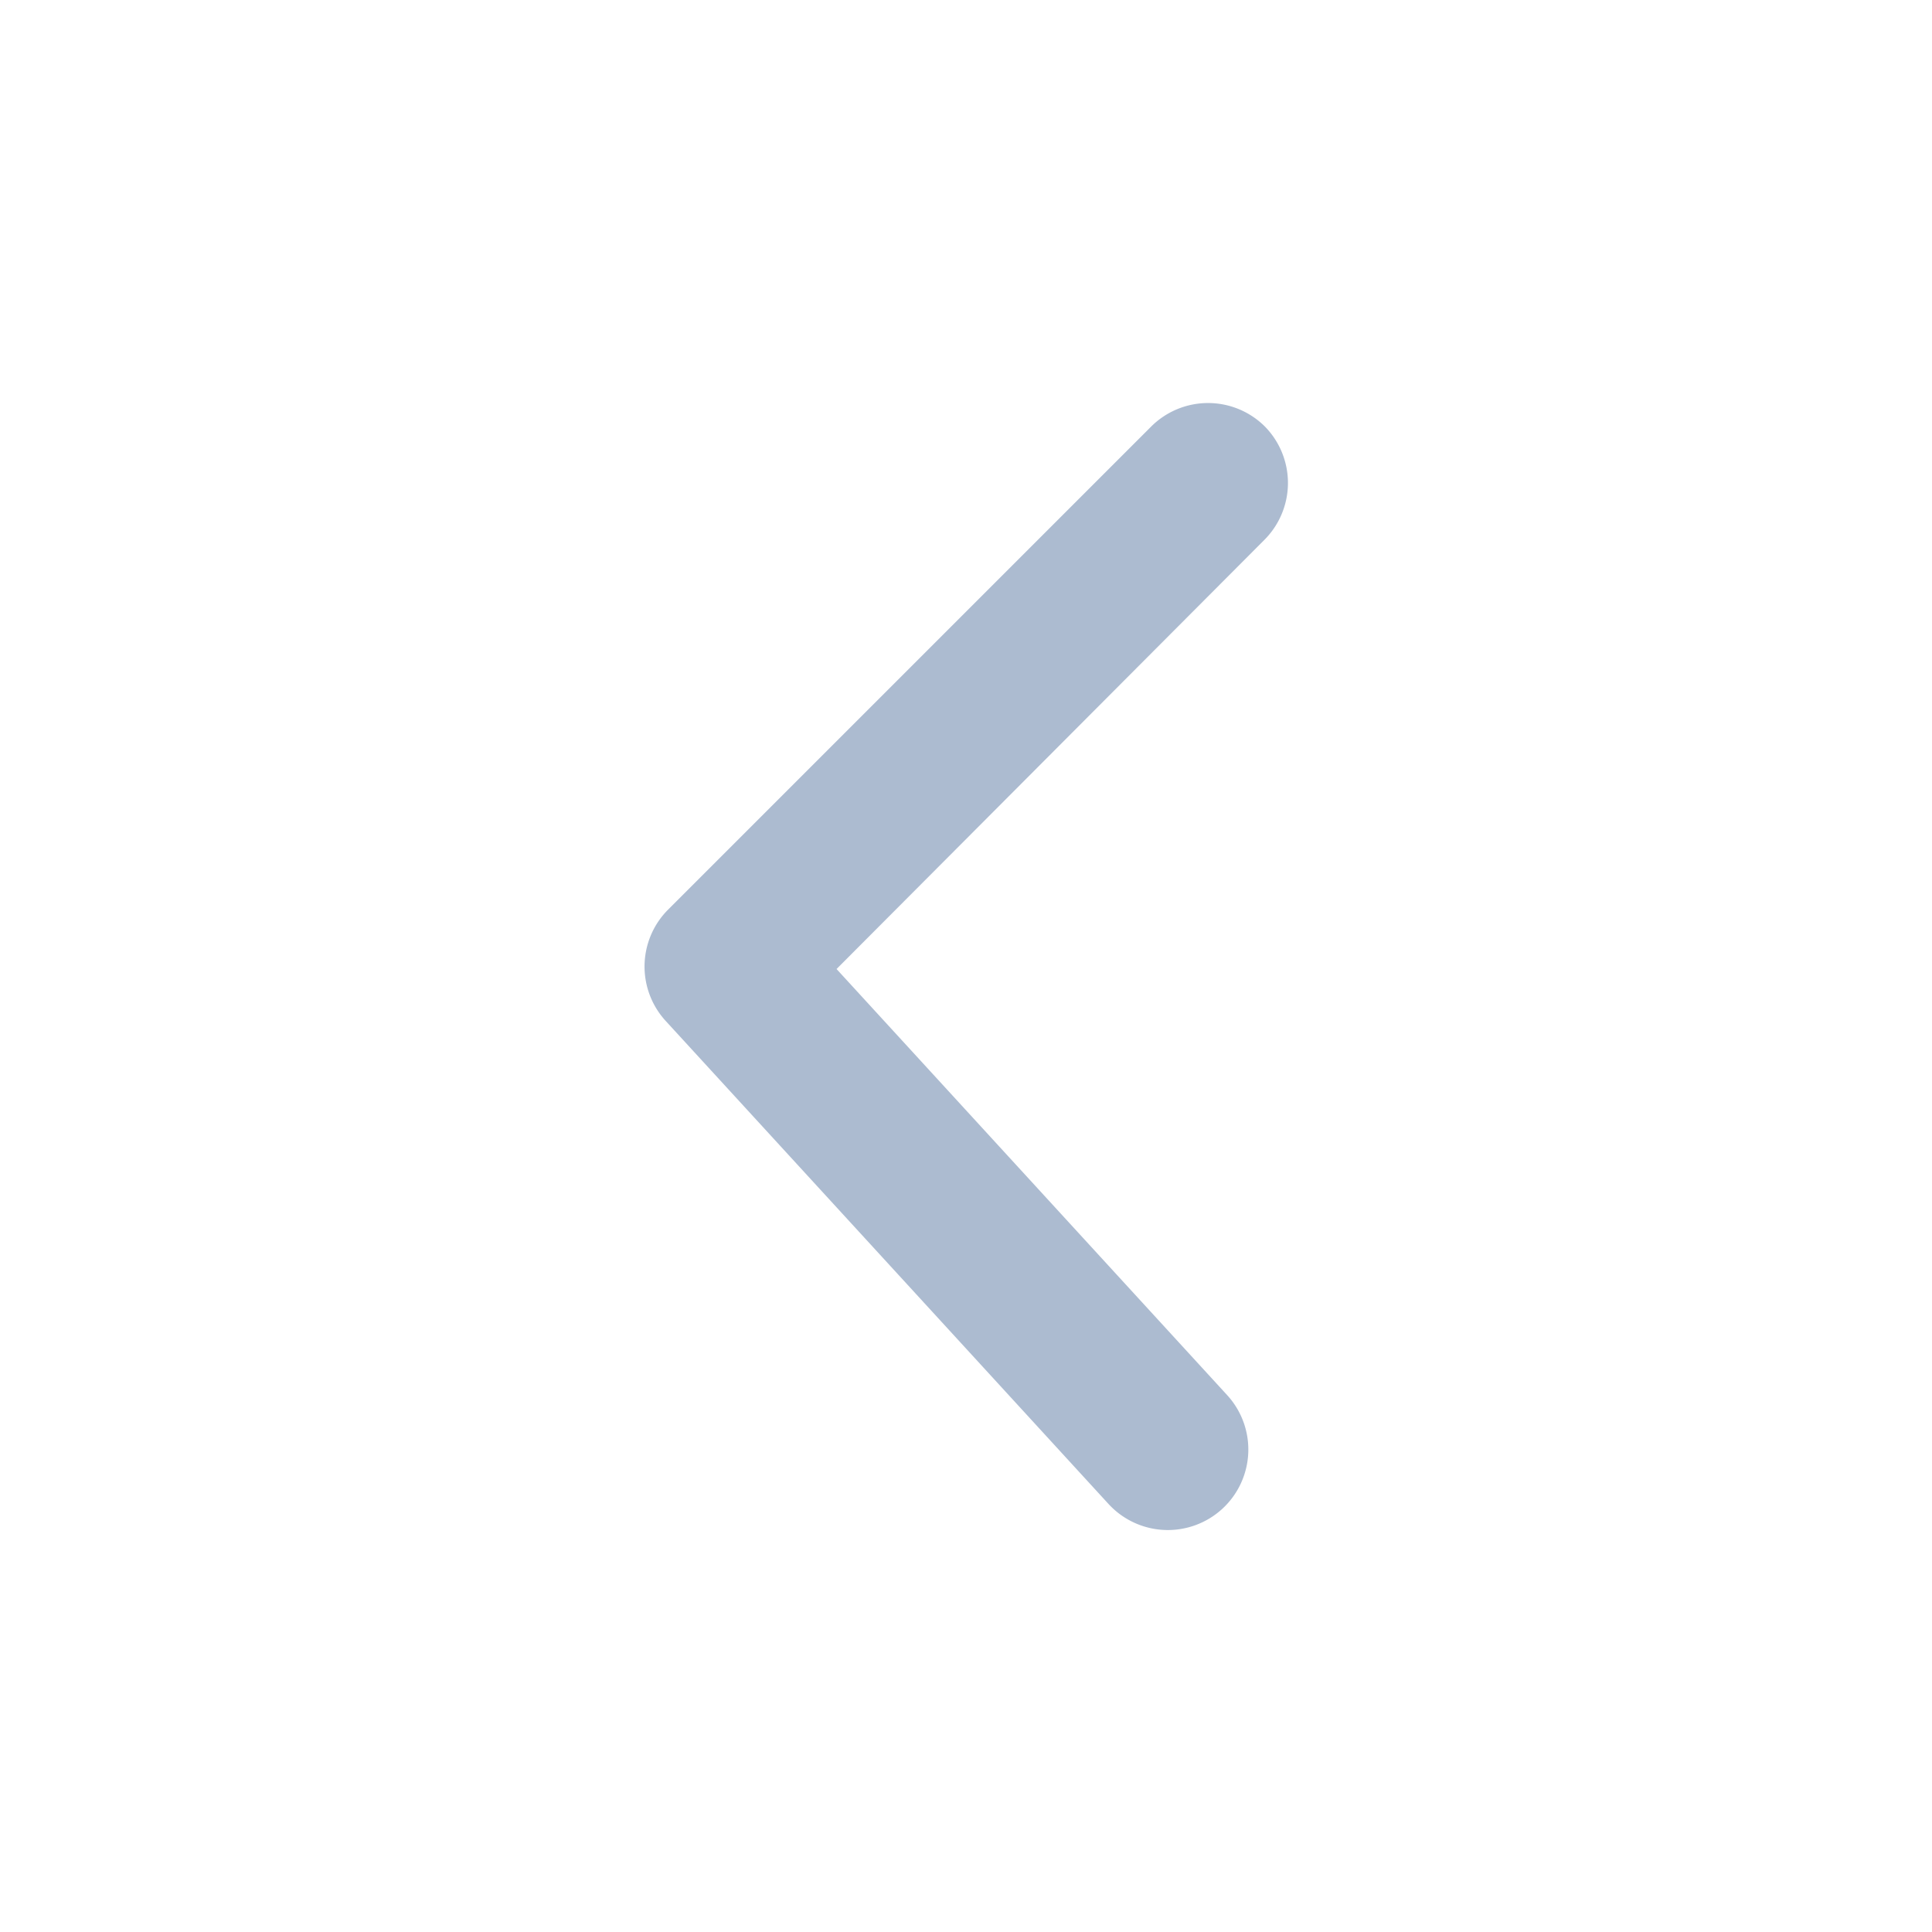 <svg xmlns="http://www.w3.org/2000/svg" width="16" height="16" viewBox="0 0 16 16">
  <g id="Arrow_-lef-_gray" data-name="Arrow -lef- gray" transform="translate(16)">
    <path id="Shape" d="M0,0H-16V16H0Z" fill="none"/>
    <path id="Path_94" data-name="Path 94" d="M-1.138,5.138a.667.667,0,0,0,.943,0A.667.667,0,0,0-.2,4.2l-4-4a.667.667,0,0,0-.922-.02l-4,3.667a.667.667,0,0,0-.041.942.667.667,0,0,0,.942.041l3.529-3.235Z" transform="translate(-10.667 3.333) rotate(-90)" fill="#acbbd0"/>
  </g>
</svg>
